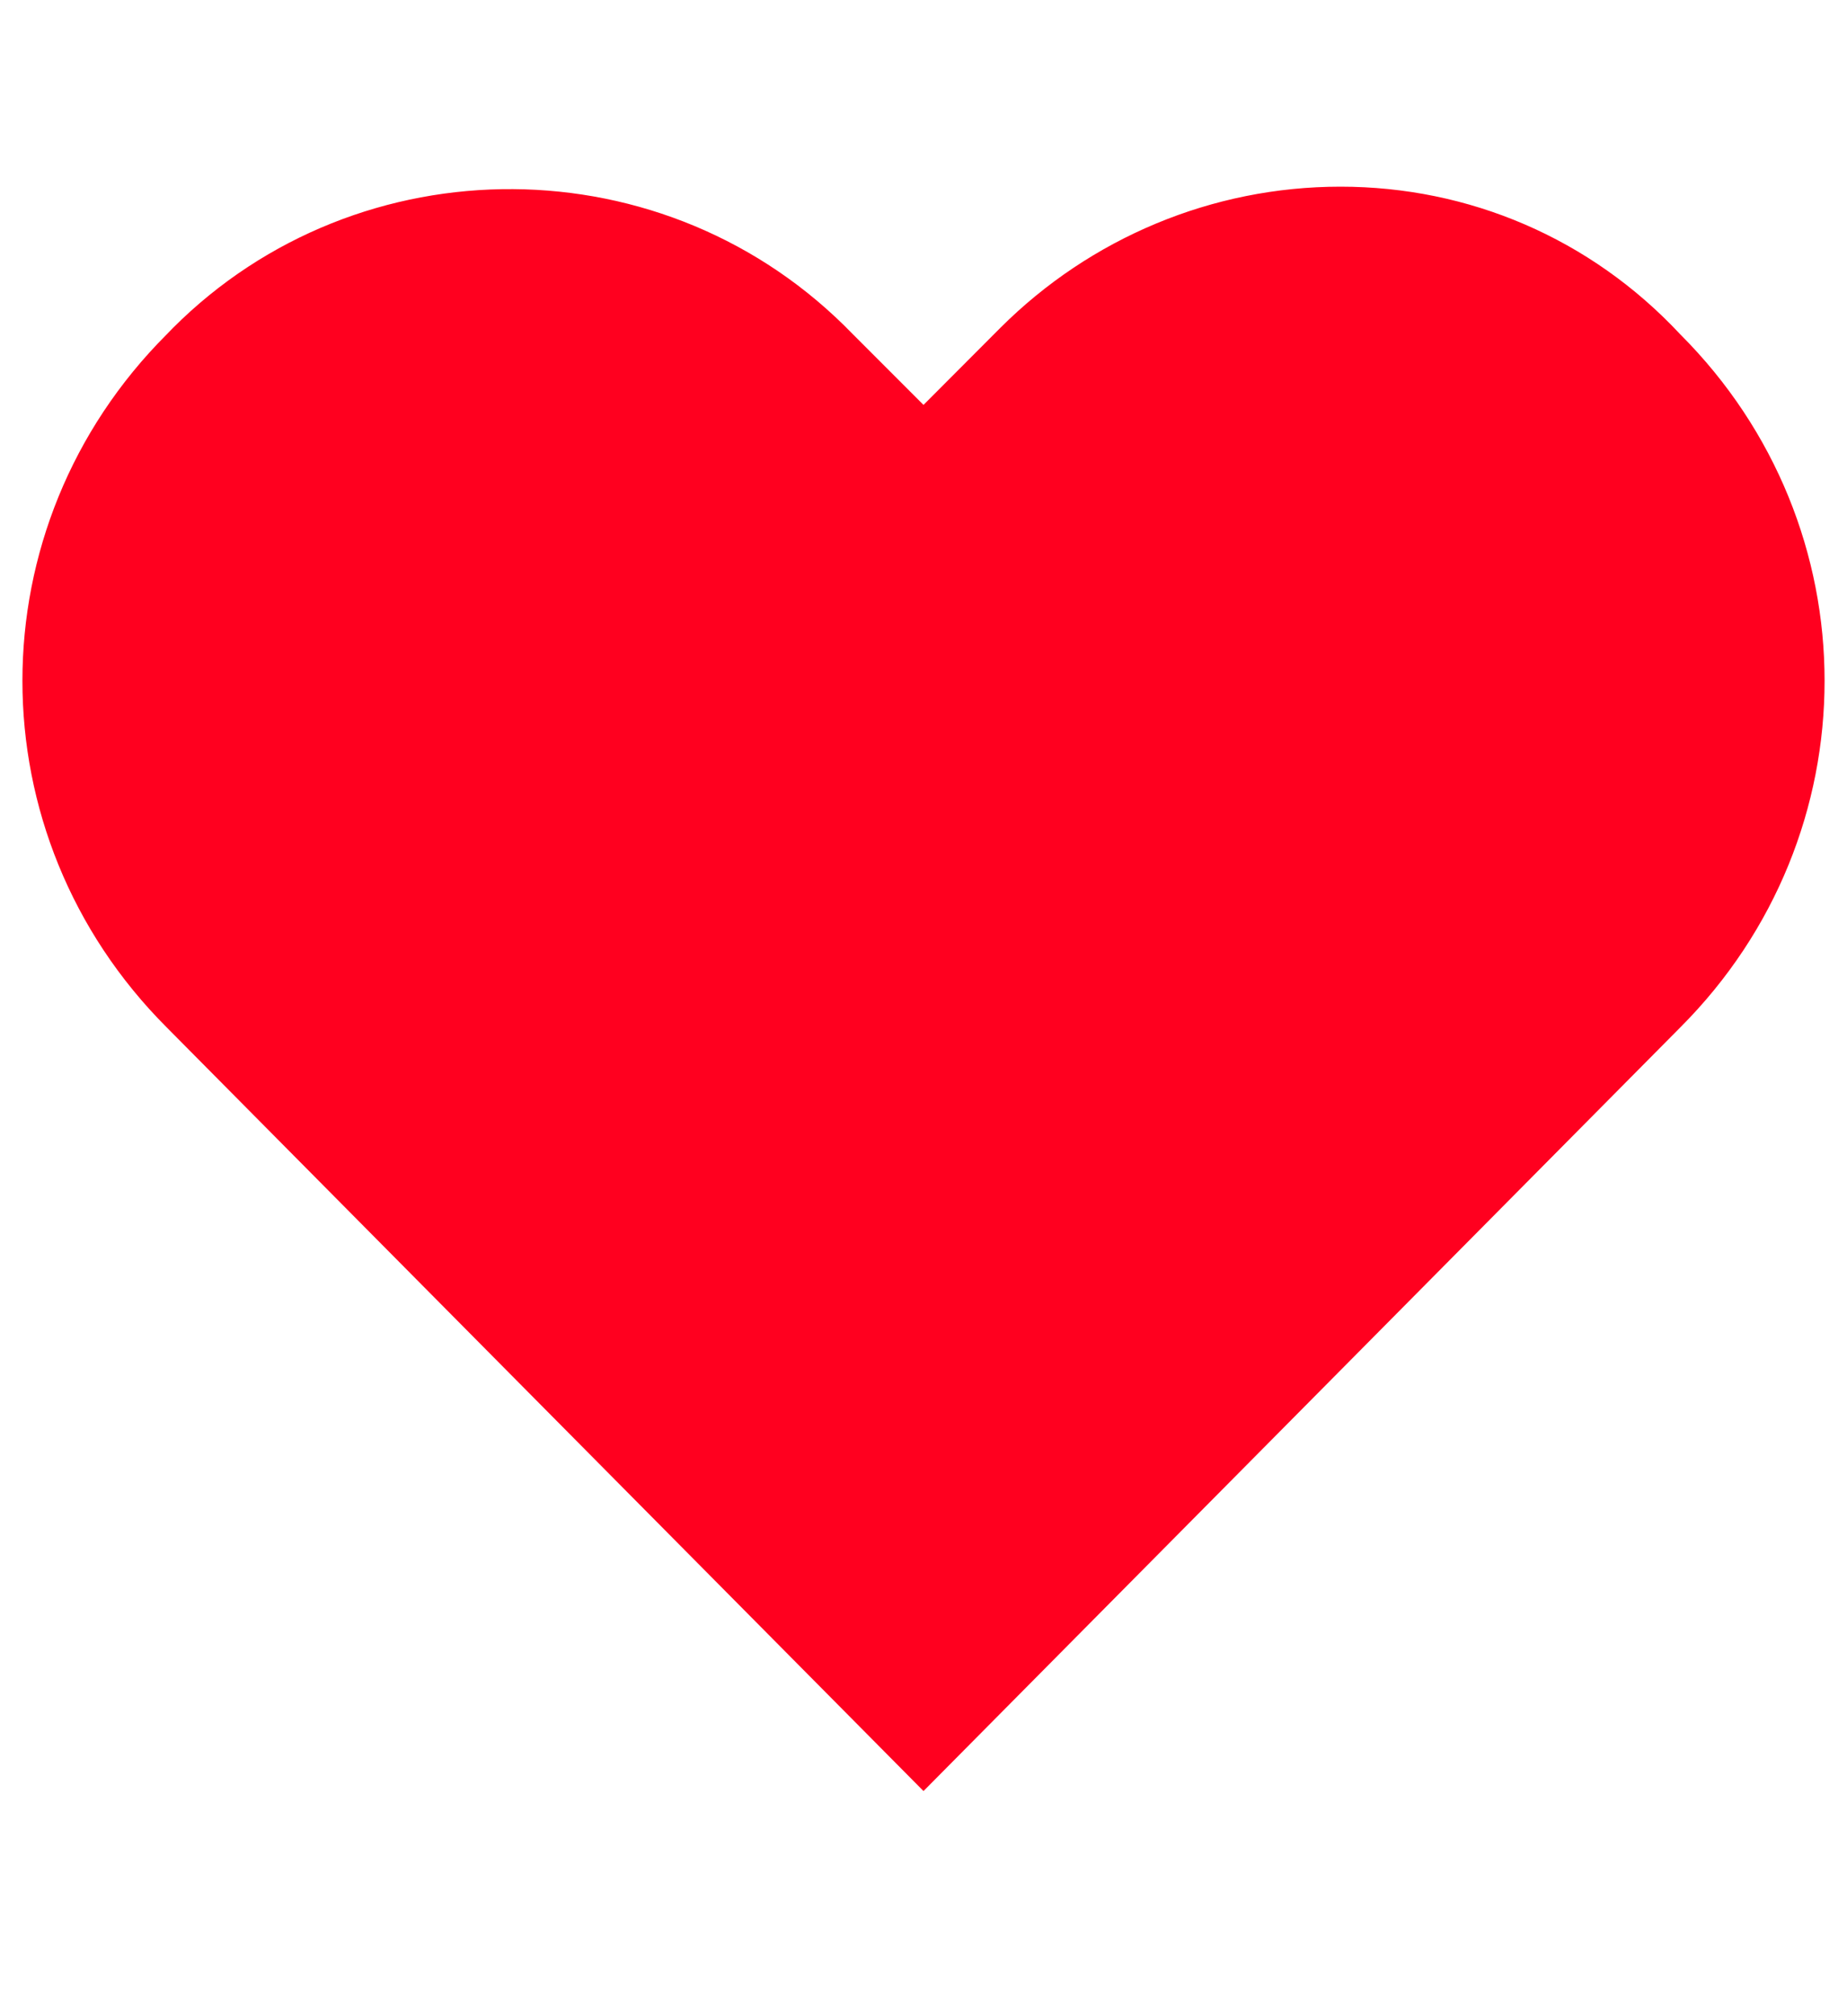 <svg width="11" height="12" viewBox="0 0 11 12" fill="none" xmlns="http://www.w3.org/2000/svg">
<path d="M7.983 1.111C7.219 1.111 6.493 1.417 5.958 1.951L5.5 2.41L5.08 1.99C3.972 0.844 2.139 0.844 1.031 1.951L0.993 1.99C-0.153 3.135 -0.153 4.969 0.993 6.115L5.5 10.66L10.007 6.115C11.153 4.969 11.153 3.135 10.007 1.99C9.472 1.417 8.747 1.111 7.983 1.111Z" fill="#FF001F"/>
</svg>
